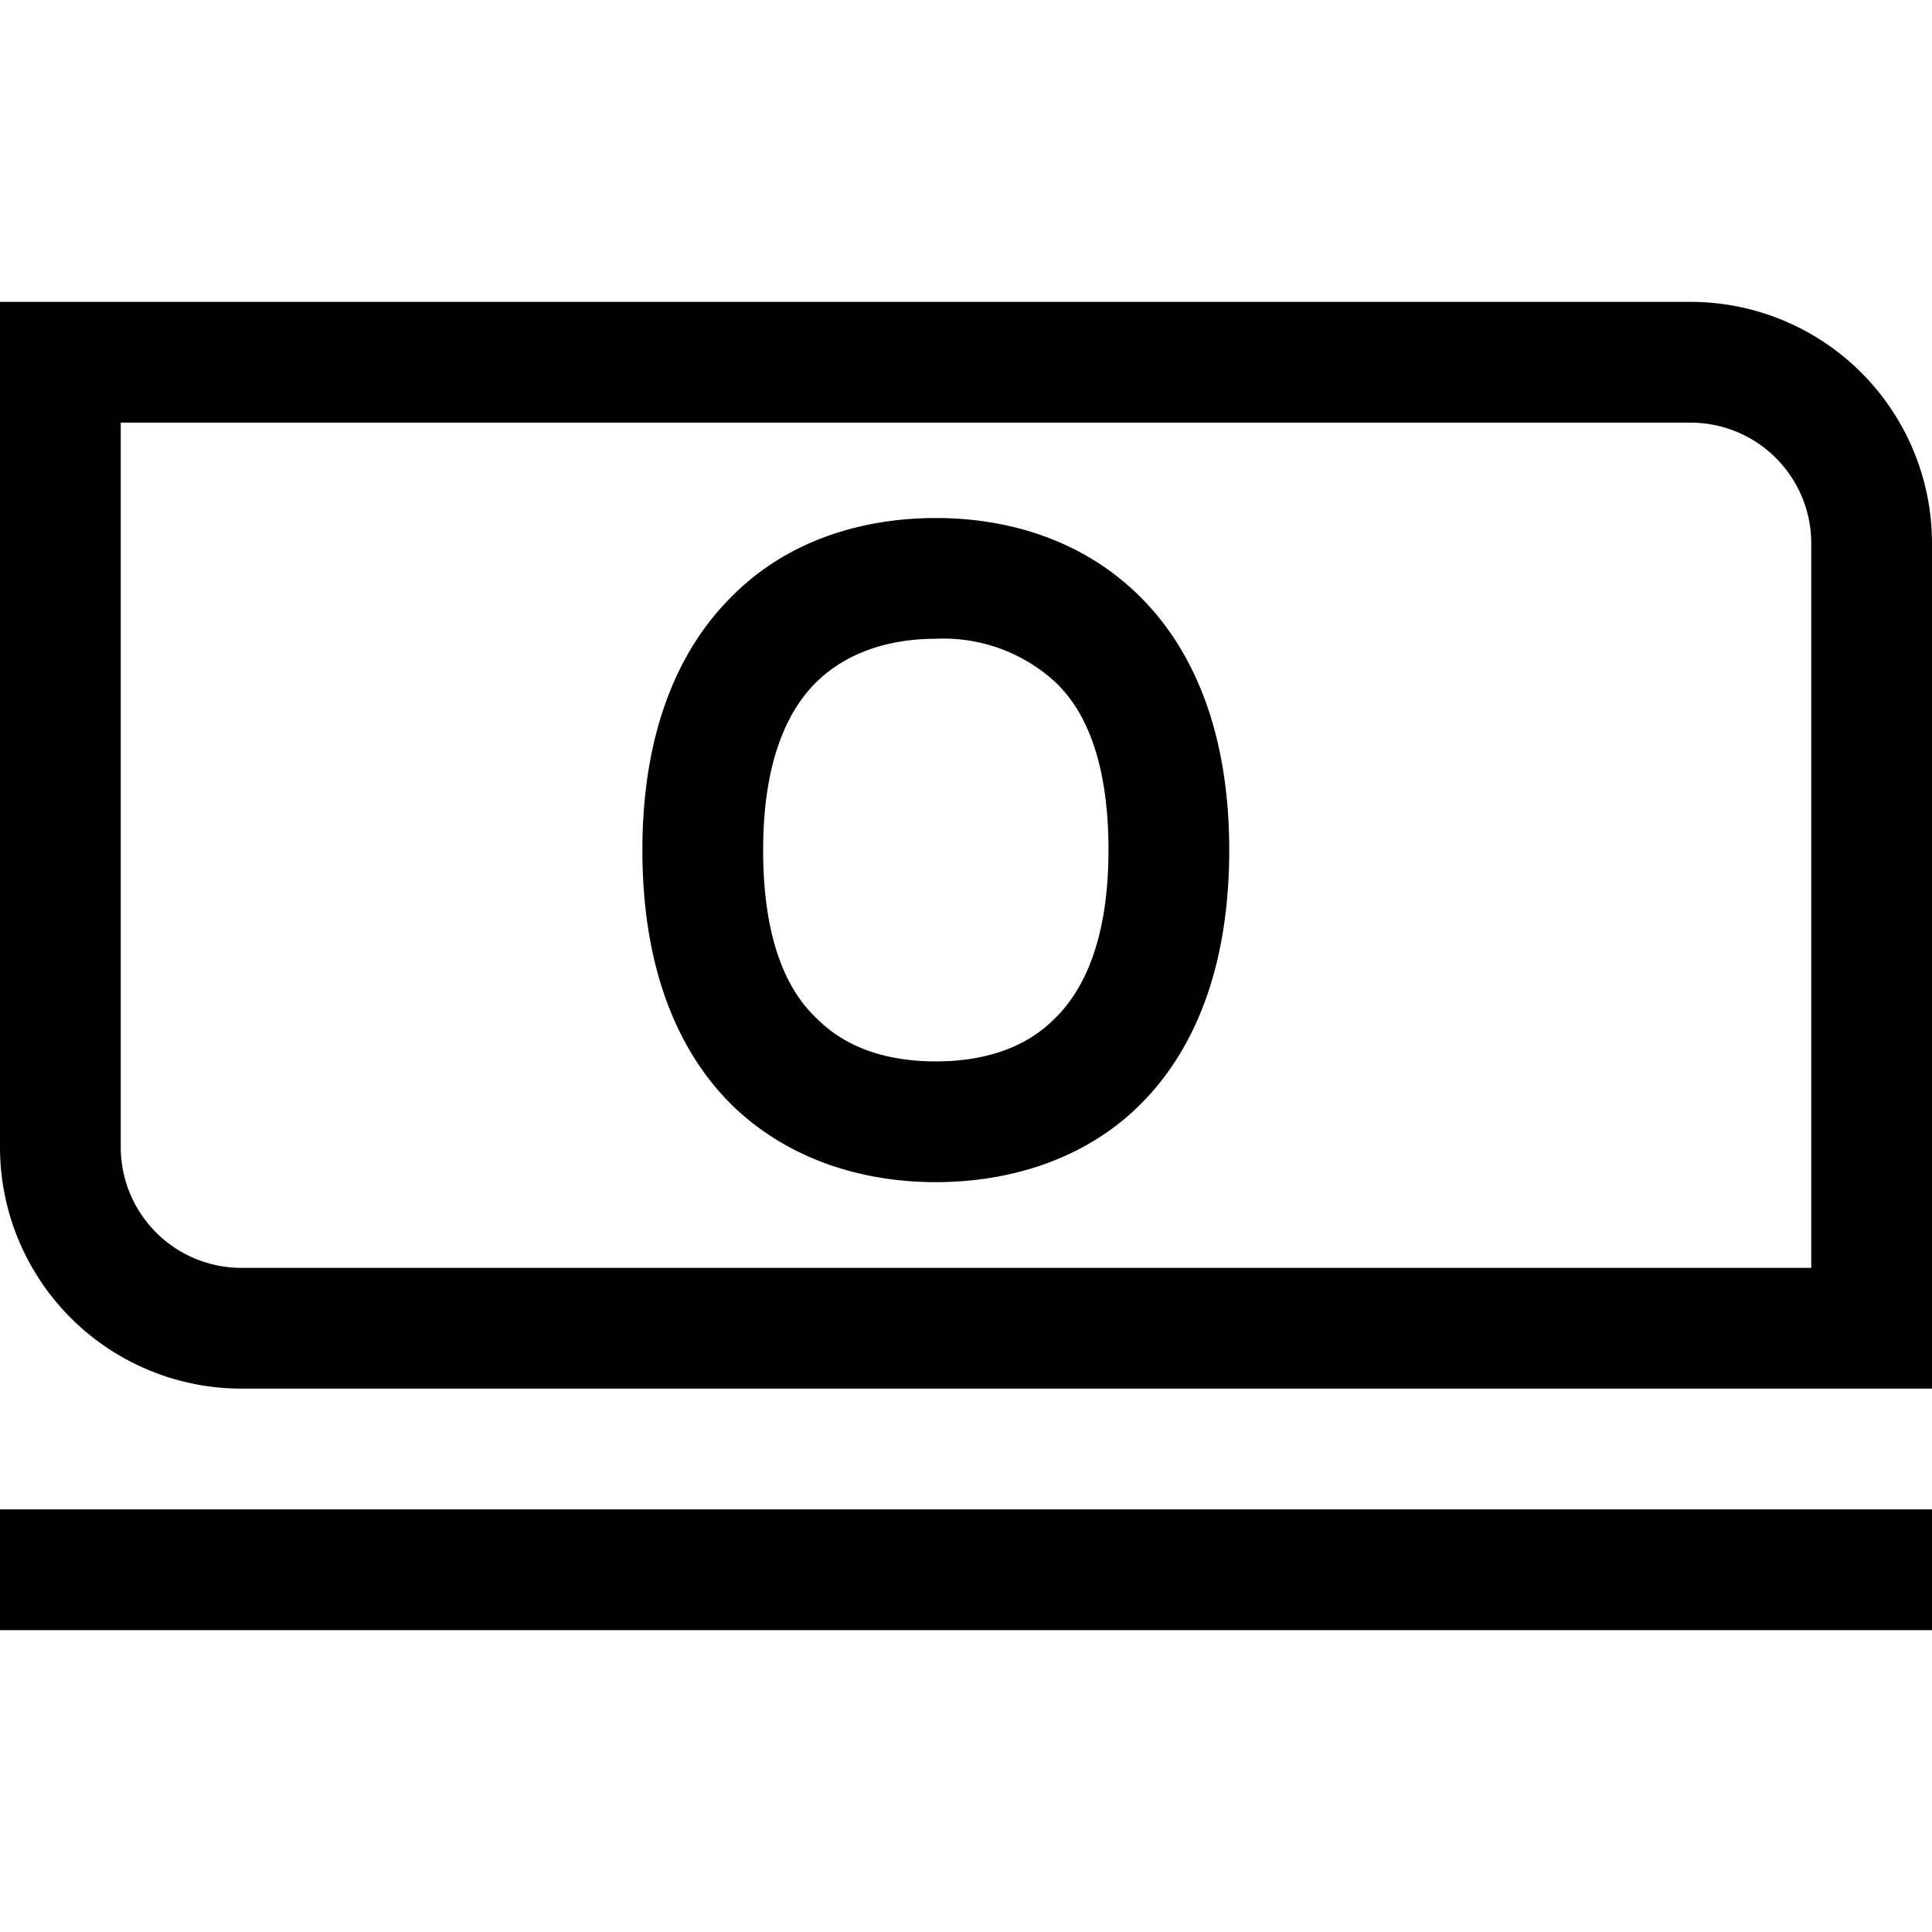 <svg width="16" height="16" fill="none" xmlns="http://www.w3.org/2000/svg"><path fill="currentColor" d="M0 2.5h14a2 2 0 0 1 2 2v7H2a2 2 0 0 1-2-2v-7Zm1 1v6a1 1 0 0 0 1 1h13v-6a1 1 0 0 0-1-1H1Zm5.07 1.43c.47-.47 1.1-.64 1.68-.64.58 0 1.2.17 1.68.64s.75 1.18.75 2.11c0 .94-.27 1.65-.75 2.12-.47.46-1.1.63-1.68.63-.58 0-1.2-.17-1.68-.63-.48-.47-.75-1.18-.75-2.12 0-.93.27-1.64.75-2.11Zm.7.71c-.24.23-.45.65-.45 1.4 0 .75.2 1.17.45 1.4.24.24.58.35.98.35s.74-.11.98-.35c.24-.23.45-.65.45-1.4 0-.75-.2-1.17-.45-1.4a1.37 1.37 0 0 0-.98-.35c-.4 0-.74.12-.98.35ZM0 12.5h16v1H0v-1Z"/></svg>